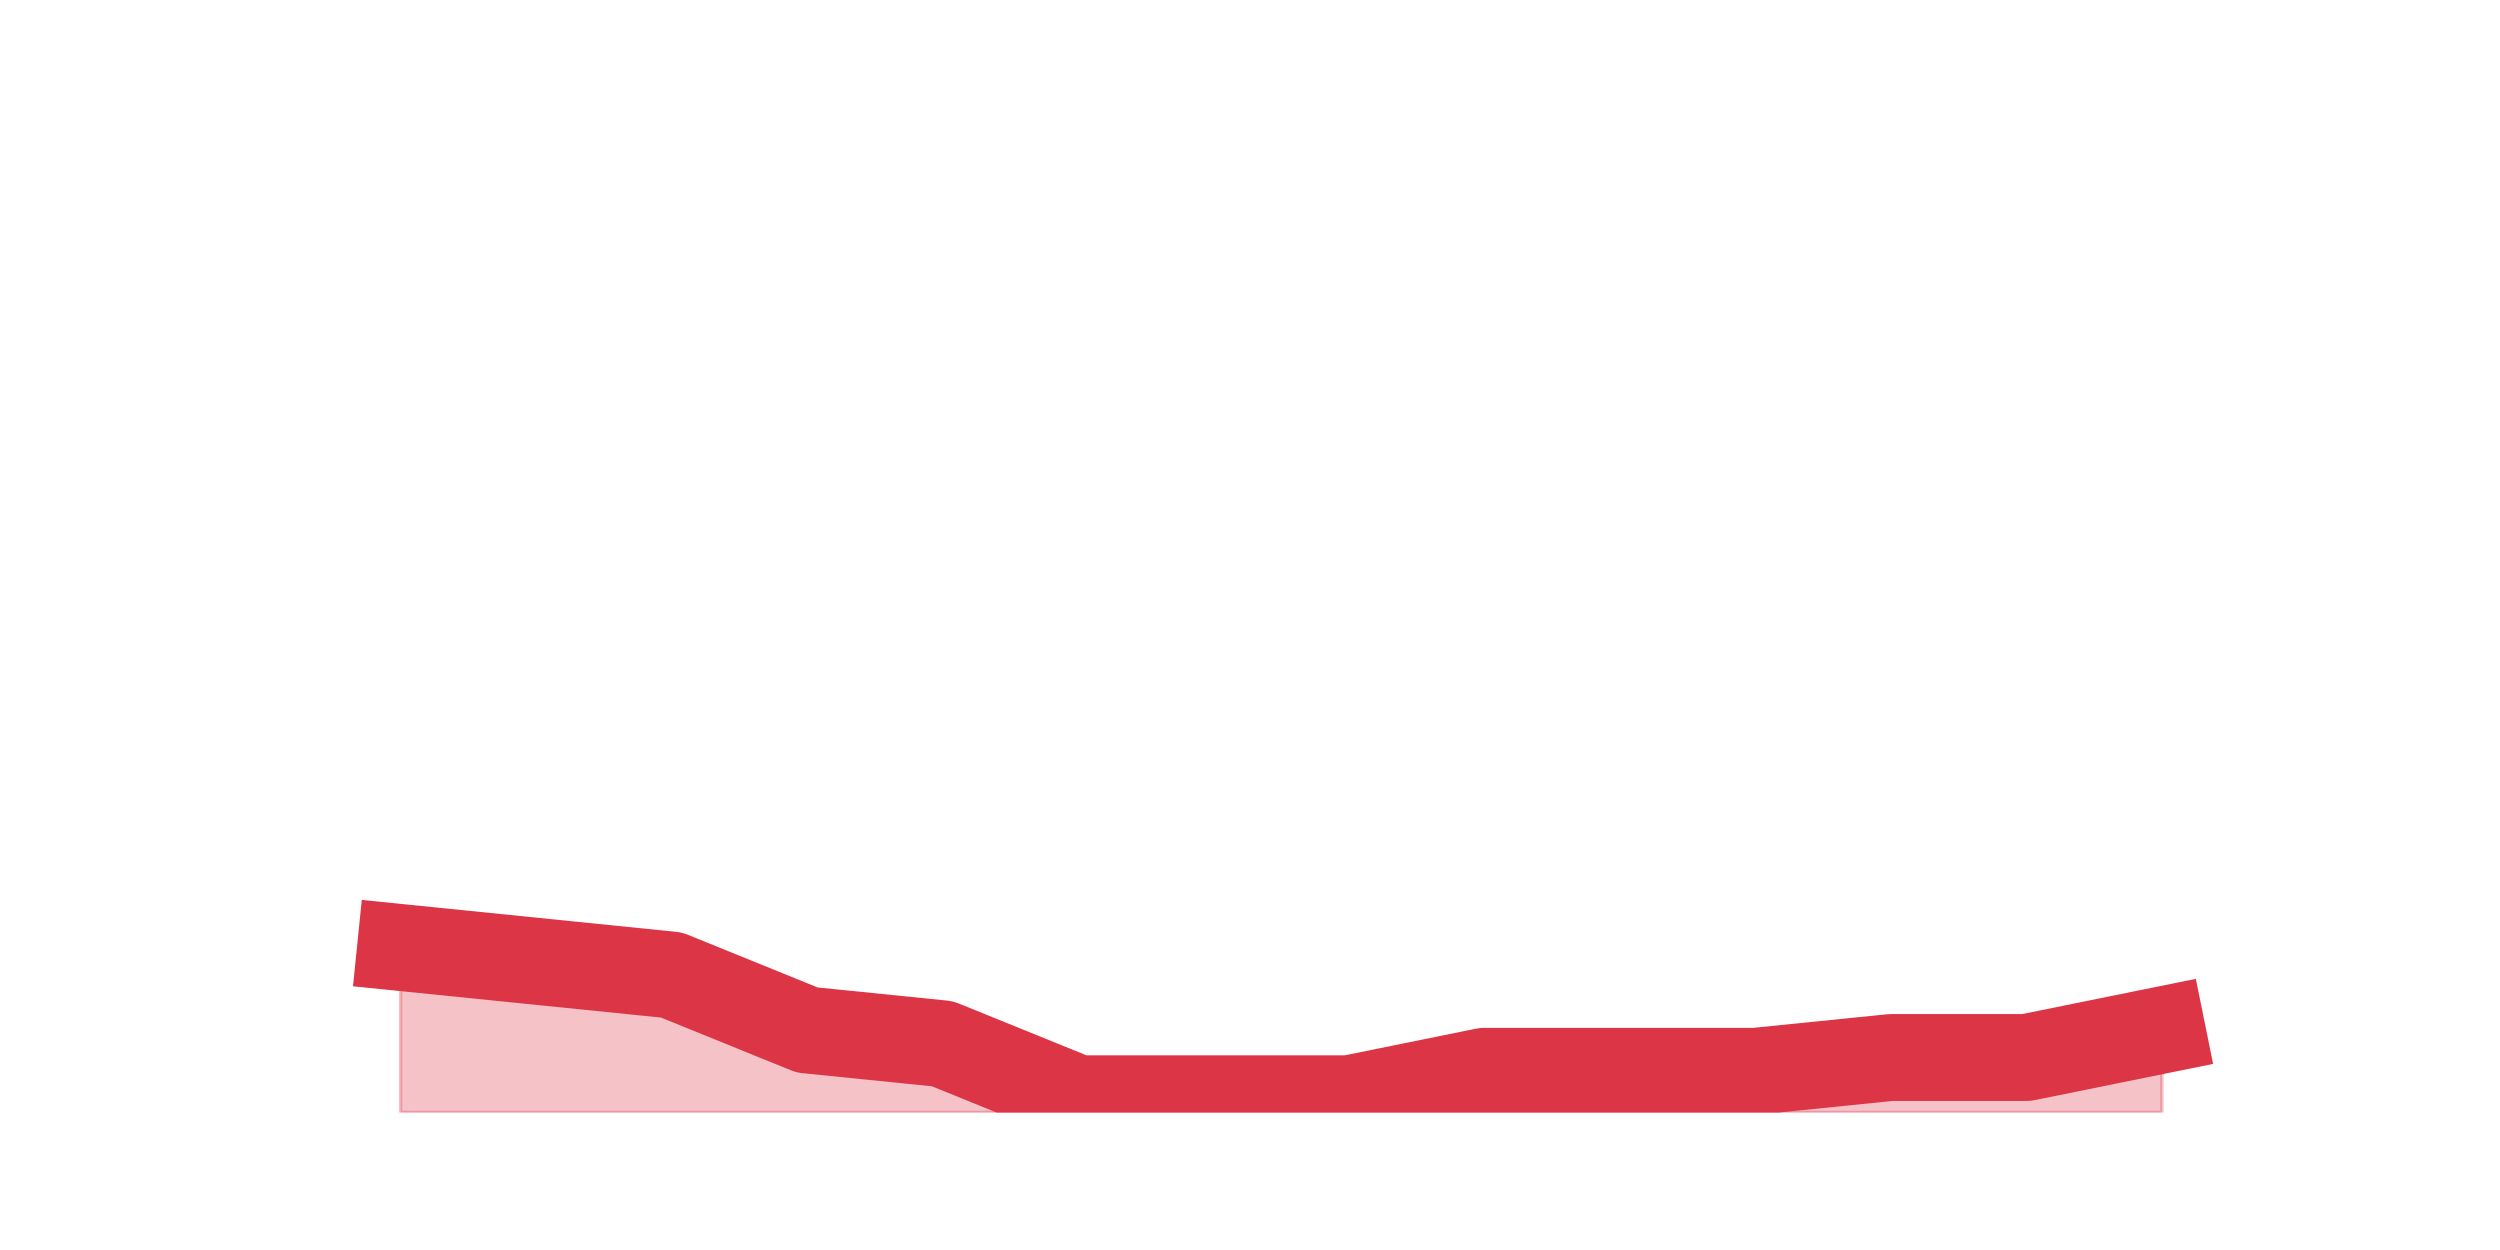 <?xml version="1.0" encoding="utf-8" standalone="no"?>
<!DOCTYPE svg PUBLIC "-//W3C//DTD SVG 1.1//EN"
  "http://www.w3.org/Graphics/SVG/1.1/DTD/svg11.dtd">
<svg height="360pt" version="1.1" viewBox="0 0 720 360" width="720pt" xmlns="http://www.w3.org/2000/svg" xmlns:xlink="http://www.w3.org/1999/xlink">
 <defs>
  <style type="text/css">*{stroke-linecap:butt;stroke-linejoin:round;}</style>
 </defs>
 <g id="figure_1">
  <g id="patch_1">
   <path d="M 0 360 
L 720 360 
L 720 0 
L 0 0 
z
" style="fill:none;"/>
  </g>
  <g id="axes_1">
   <g id="matplotlib.axis_1"/>
   <g id="matplotlib.axis_2"/>
   <g id="PolyCollection_1">
    <defs>
     <path d="M 115.364 -87.12 
L 115.364 -39.6 
L 154.385 -39.6 
L 193.406 -39.6 
L 232.427 -39.6 
L 271.448 -39.6 
L 310.469 -39.6 
L 349.49 -39.6 
L 388.51 -39.6 
L 427.531 -39.6 
L 466.552 -39.6 
L 505.573 -39.6 
L 544.594 -39.6 
L 583.615 -39.6 
L 622.636 -39.6 
L 622.636 -63.36 
L 622.636 -63.36 
L 583.615 -55.44 
L 544.594 -55.44 
L 505.573 -51.48 
L 466.552 -51.48 
L 427.531 -51.48 
L 388.51 -43.56 
L 349.49 -43.56 
L 310.469 -43.56 
L 271.448 -59.4 
L 232.427 -63.36 
L 193.406 -79.2 
L 154.385 -83.16 
L 115.364 -87.12 
z
" id="mba916717eb" style="stroke:#dc3545;stroke-opacity:0.3;"/>
    </defs>
    <g clip-path="url(#p0af93d0ba7)">
     <use style="fill:#dc3545;fill-opacity:0.3;stroke:#dc3545;stroke-opacity:0.3;" x="0" xlink:href="#mba916717eb" y="360"/>
    </g>
   </g>
   <g id="line2d_1">
    <path clip-path="url(#p0af93d0ba7)" d="M 115.364 272.88 
L 154.385 276.84 
L 193.406 280.8 
L 232.427 296.64 
L 271.448 300.6 
L 310.469 316.44 
L 349.49 316.44 
L 388.51 316.44 
L 427.531 308.52 
L 466.552 308.52 
L 505.573 308.52 
L 544.594 304.56 
L 583.615 304.56 
L 622.636 296.64 
" style="fill:none;stroke:#dc3545;stroke-linecap:square;stroke-width:25;"/>
   </g>
  </g>
 </g>
 <defs>
  <clipPath id="p0af93d0ba7">
   <rect height="277.2" width="558" x="90" y="43.2"/>
  </clipPath>
 </defs>
</svg>
